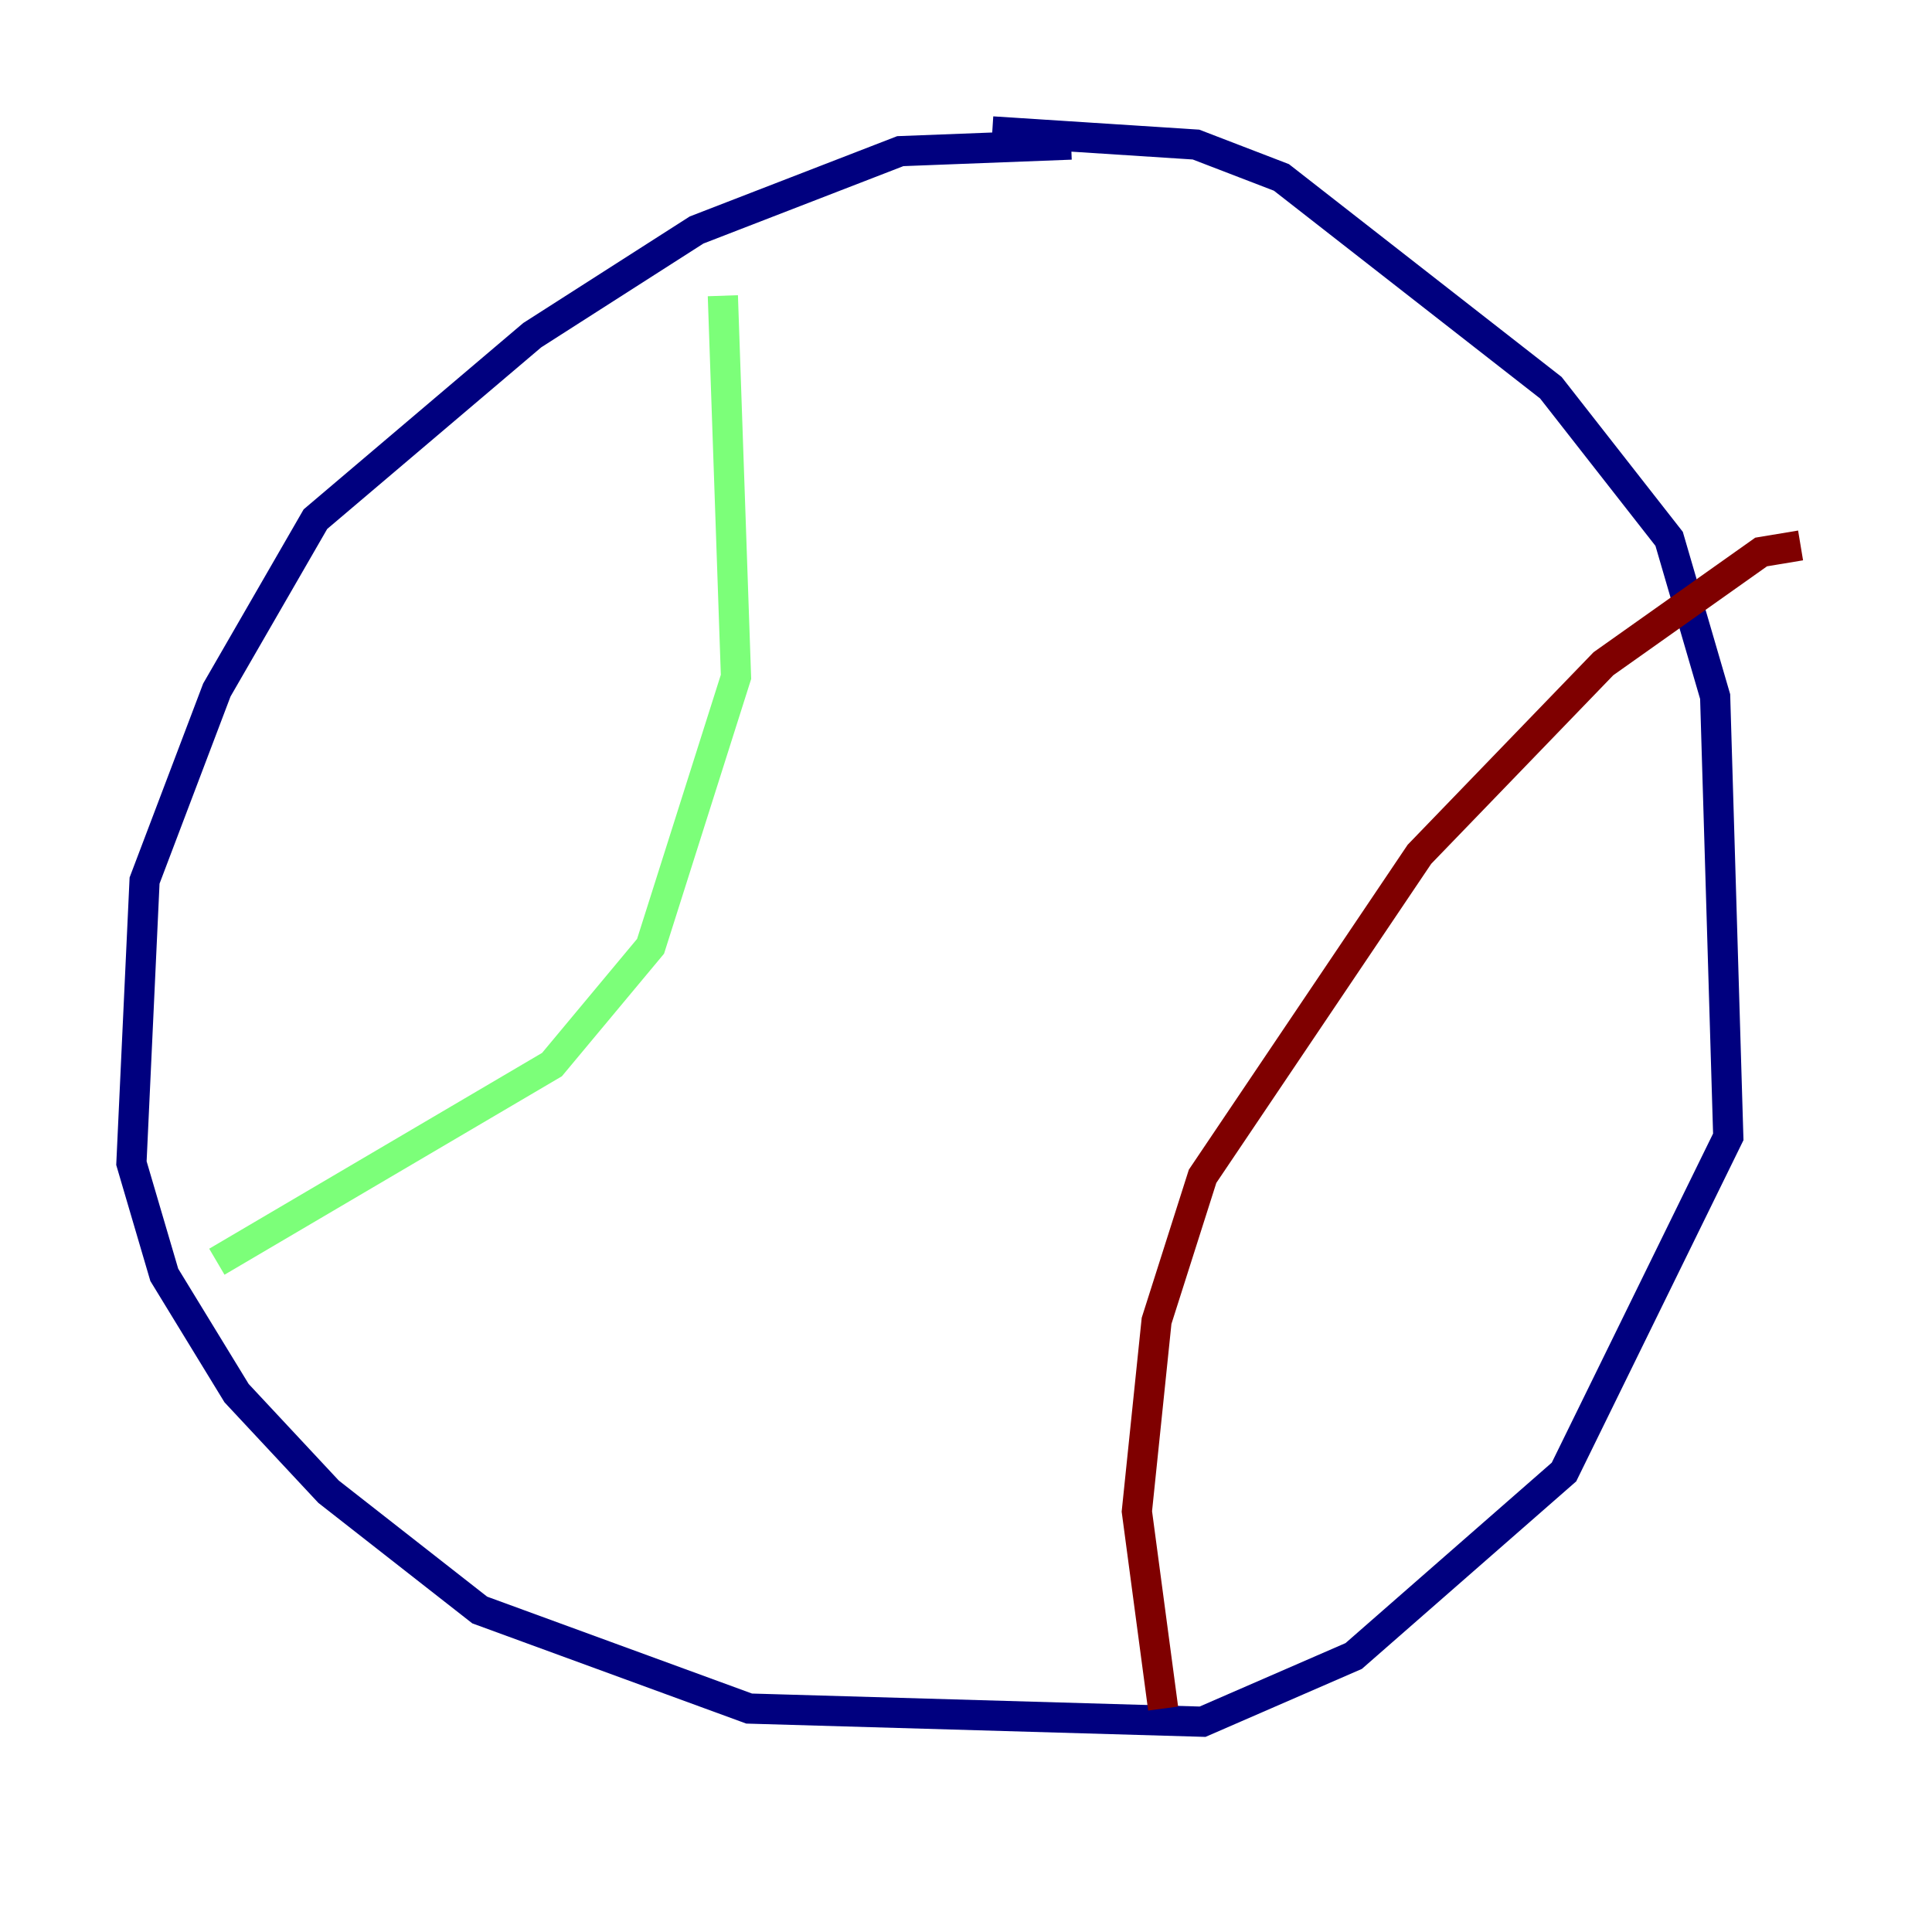 <?xml version="1.0" encoding="utf-8" ?>
<svg baseProfile="tiny" height="128" version="1.2" viewBox="0,0,128,128" width="128" xmlns="http://www.w3.org/2000/svg" xmlns:ev="http://www.w3.org/2001/xml-events" xmlns:xlink="http://www.w3.org/1999/xlink"><defs /><polyline fill="none" points="70.966,9.578 59.646,10.014 46.15,15.238 35.265,22.204 20.898,34.395 14.367,45.714 9.578,58.34 8.707,77.061 10.884,84.463 15.674,92.299 21.769,98.83 31.782,106.667 49.633,113.197 79.674,114.068 89.687,109.714 103.619,97.524 114.503,75.32 113.633,46.15 110.585,35.701 102.748,25.687 84.898,11.755 79.238,9.578 65.742,8.707" stroke="#00007f" stroke-width="2" /><polyline fill="none" points="47.891,19.592 48.762,44.843 43.102,62.694 36.571,70.531 14.367,83.592" stroke="#7cff79" stroke-width="2" /><polyline fill="none" points="119.293,36.136 116.68,36.571 106.231,43.973 94.041,56.599 79.674,77.932 76.626,87.51 75.32,100.136 77.061,113.197" stroke="#7f0000" stroke-width="2" /></svg>